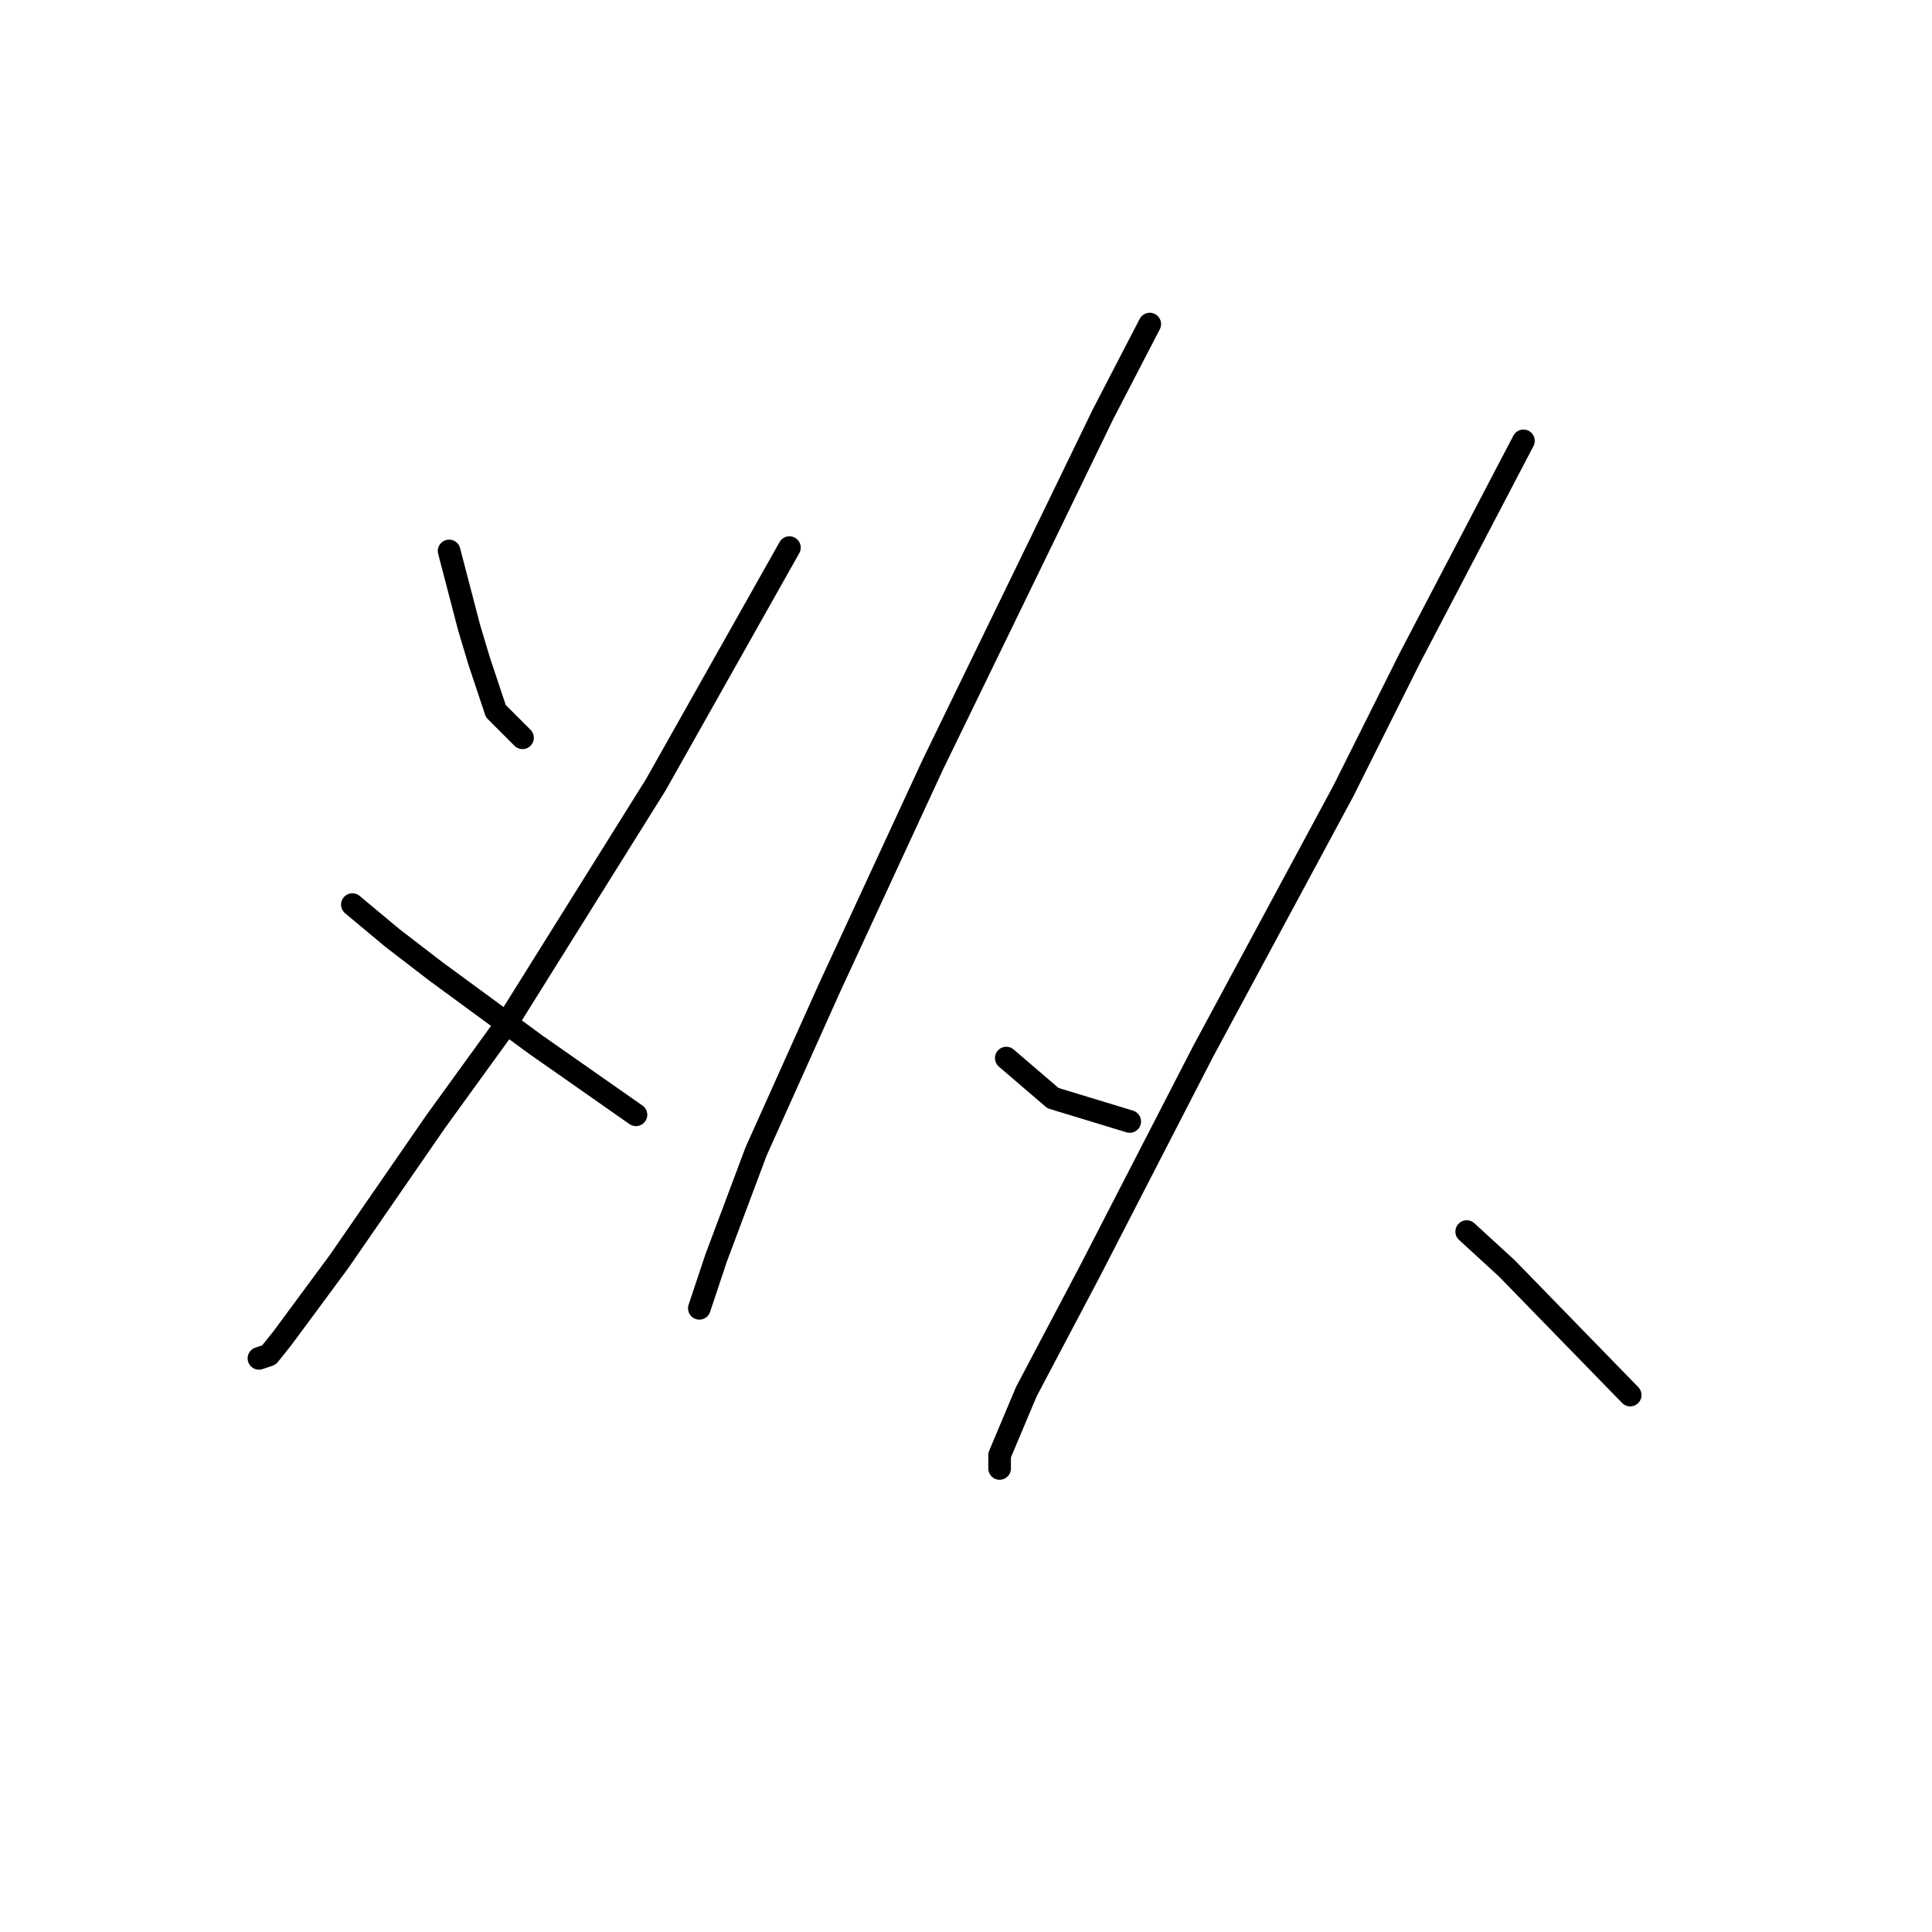 <?xml version="1.0" standalone="no"?>
    <svg width="256" height="256" xmlns="http://www.w3.org/2000/svg" version="1.1">
    <polyline stroke="black" stroke-width="3" stroke-linecap="round" fill="transparent" stroke-linejoin="round" points="59.51 73.004 62.163 83.172 63.489 87.593 65.699 94.224 69.236 97.761 69.236 97.761 " />
        <polyline stroke="black" stroke-width="3" stroke-linecap="round" fill="transparent" stroke-linejoin="round" points="104.603 72.562 86.919 103.95 67.026 135.781 57.742 148.601 44.921 167.169 37.406 177.337 35.637 179.547 34.311 179.989 34.311 179.989 " />
        <polyline stroke="black" stroke-width="3" stroke-linecap="round" fill="transparent" stroke-linejoin="round" points="46.69 119.865 51.995 124.286 57.742 128.707 71.004 138.433 84.267 147.717 84.267 147.717 " />
        <polyline stroke="black" stroke-width="3" stroke-linecap="round" fill="transparent" stroke-linejoin="round" points="152.348 42.942 146.159 54.879 139.086 69.468 123.613 101.298 109.908 130.918 100.182 152.58 94.877 166.727 92.667 173.358 92.667 173.358 " />
        <polyline stroke="black" stroke-width="3" stroke-linecap="round" fill="transparent" stroke-linejoin="round" points="133.338 140.201 136.433 142.854 139.528 145.506 149.696 148.601 149.696 148.601 " />
        <polyline stroke="black" stroke-width="3" stroke-linecap="round" fill="transparent" stroke-linejoin="round" points="201.862 58.415 186.831 87.151 177.989 104.835 159.422 139.317 144.391 168.495 135.991 184.41 132.454 192.81 132.454 194.578 132.454 194.578 " />
        <polyline stroke="black" stroke-width="3" stroke-linecap="round" fill="transparent" stroke-linejoin="round" points="194.346 163.19 199.651 168.053 216.009 184.852 216.009 184.852 " />
        </svg>